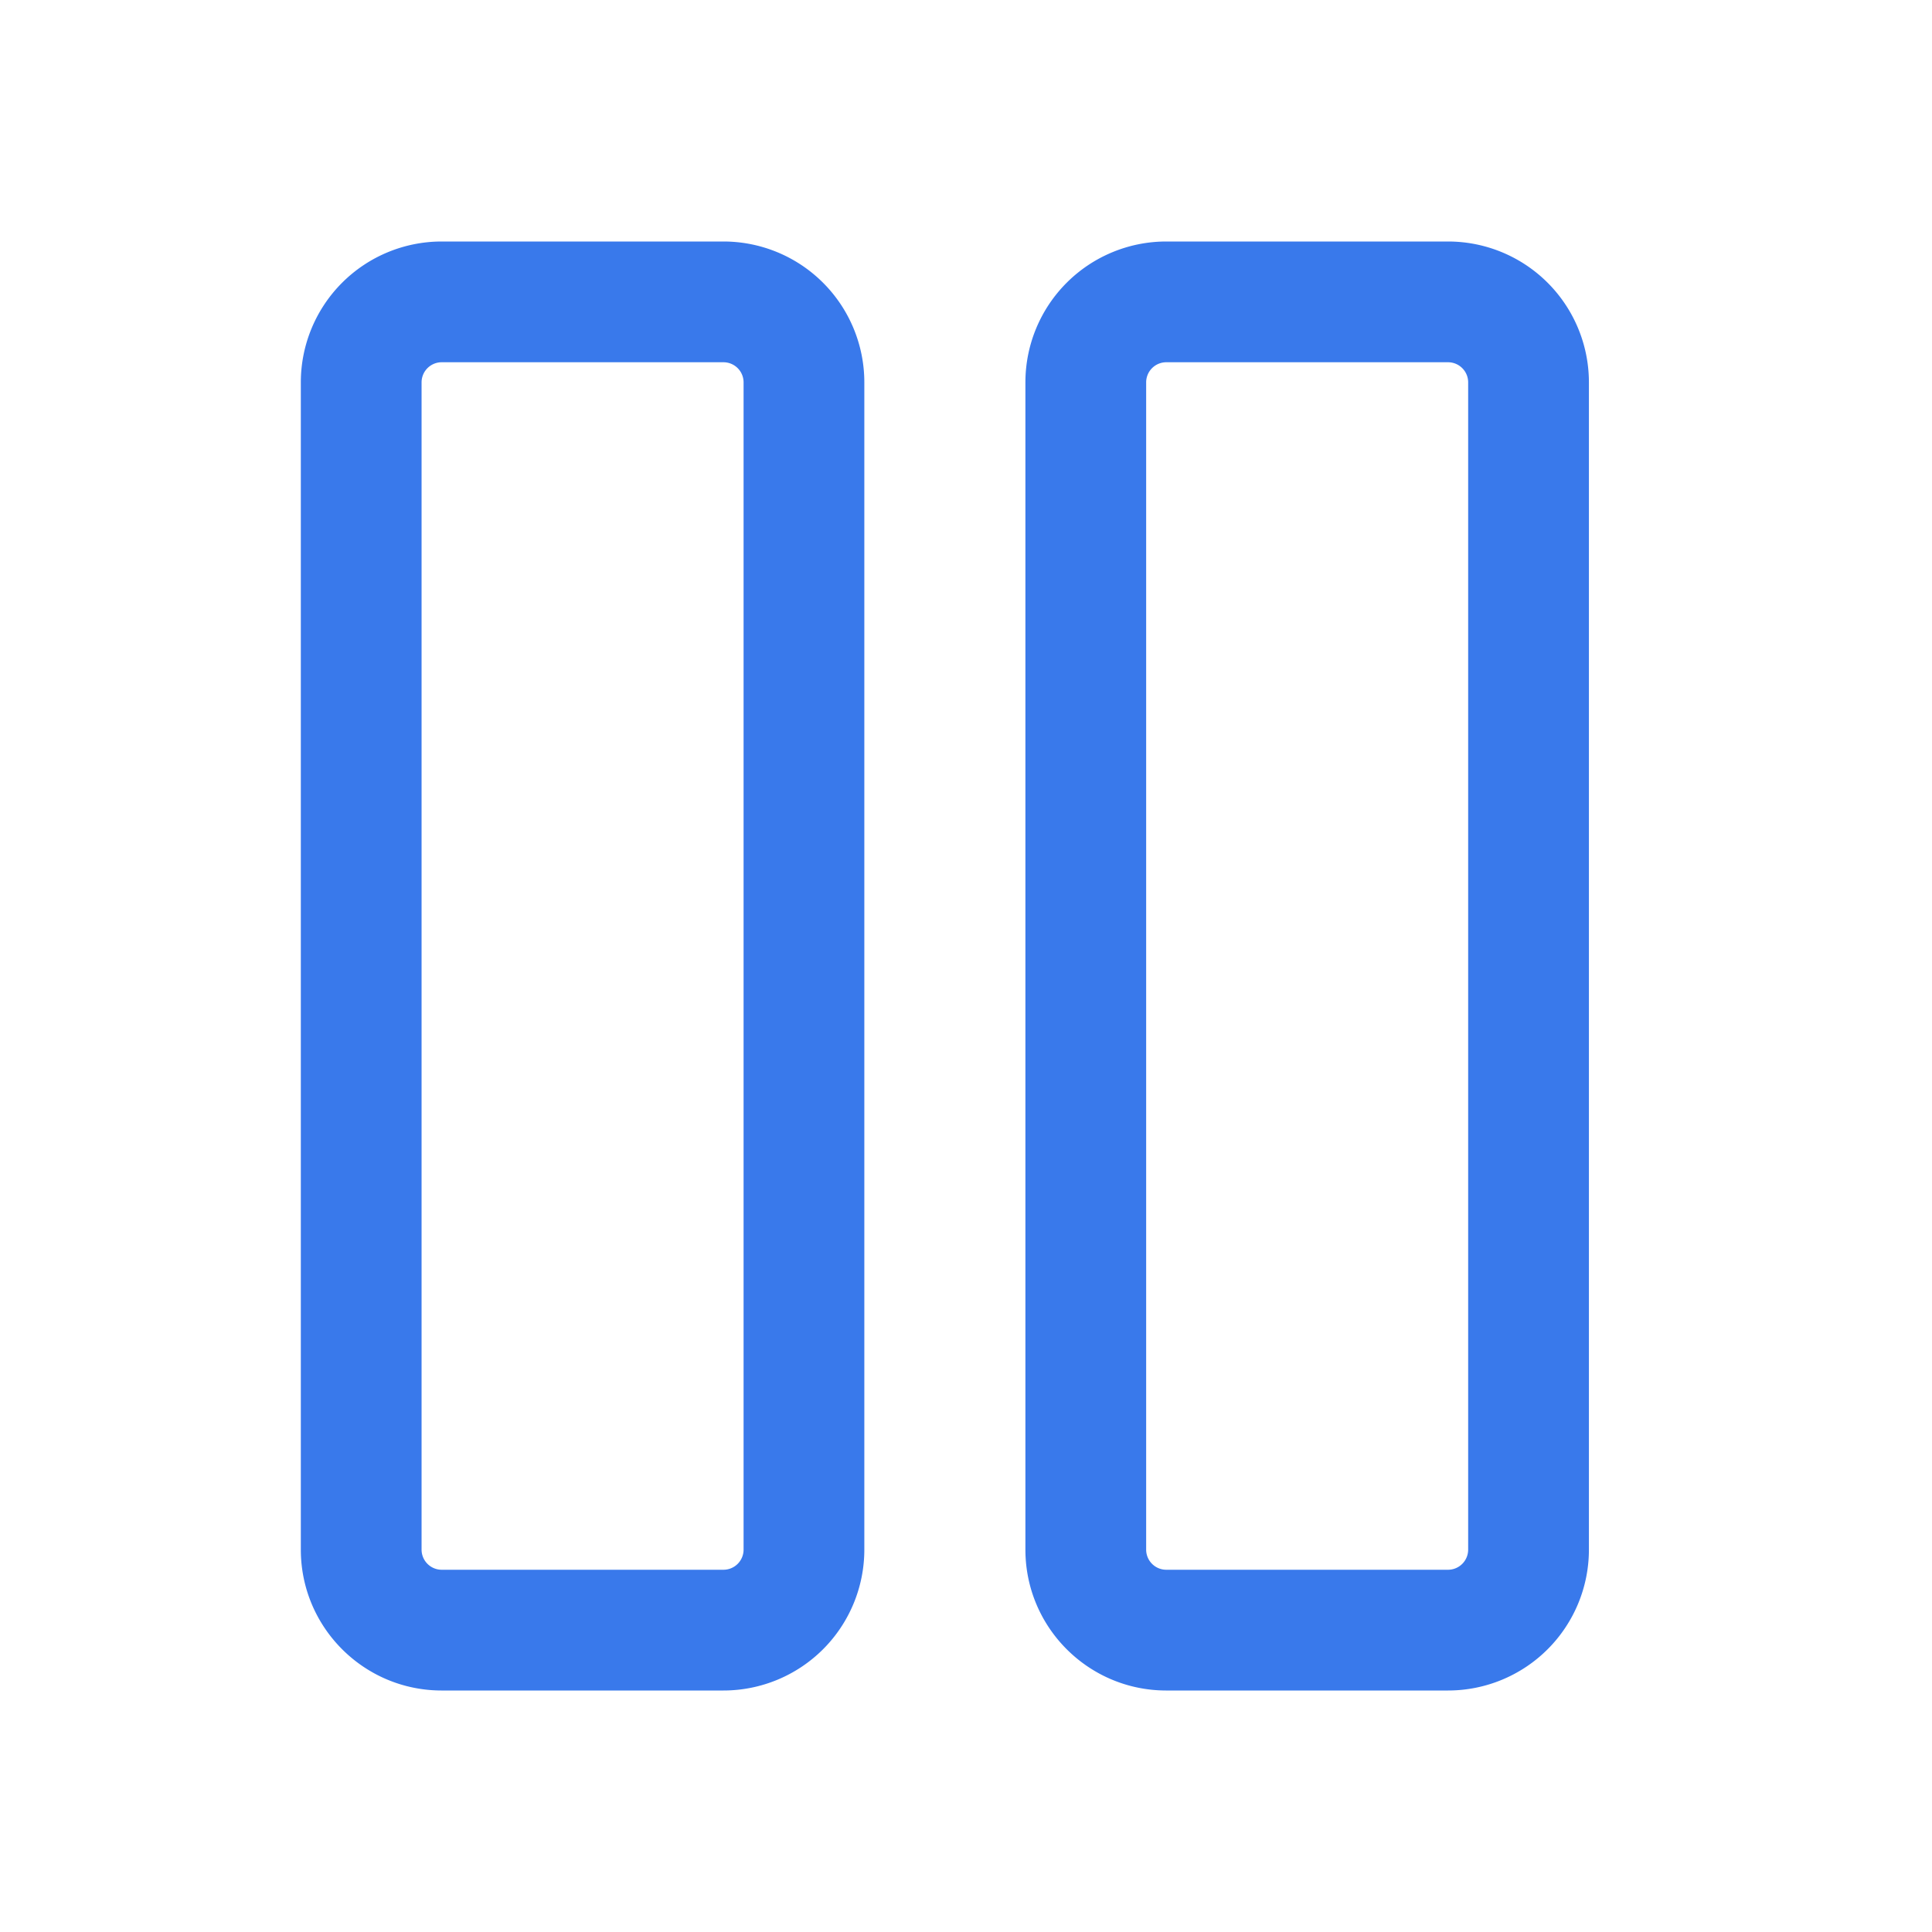 <?xml version="1.0" encoding="UTF-8" standalone="no"?>
<svg
   width="24"
   height="24"
   viewBox="0 0 24 24"
   fill="none"
   version="1.1"
   id="svg5"
   sodipodi:docname="media-playback-pause.svg"
   inkscape:version="1.4 (e7c3feb100, 2024-10-09)"
   xmlns:inkscape="http://www.inkscape.org/namespaces/inkscape"
   xmlns:sodipodi="http://sodipodi.sourceforge.net/DTD/sodipodi-0.dtd"
   xmlns="http://www.w3.org/2000/svg"
   xmlns:svg="http://www.w3.org/2000/svg">
  <sodipodi:namedview
     id="namedview5"
     pagecolor="#ffffff"
     bordercolor="#000000"
     borderopacity="0.25"
     inkscape:showpageshadow="2"
     inkscape:pageopacity="0.0"
     inkscape:pagecheckerboard="0"
     inkscape:deskcolor="#d1d1d1"
     inkscape:zoom="17.204404"
     inkscape:cx="7.6724541"
     inkscape:cy="16.652713"
     inkscape:window-width="1906"
     inkscape:window-height="1006"
     inkscape:window-x="0"
     inkscape:window-y="0"
     inkscape:window-maximized="1"
     inkscape:current-layer="svg5" />
  <defs
     id="defs5">
    <linearGradient
       id="paint0_linear_348_170"
       x1="5.881"
       y1="21"
       x2="5.881"
       y2="3"
       gradientUnits="userSpaceOnUse">
      <stop
         stop-color="#5558FF"
         id="stop2" />
      <stop
         offset="1"
         stop-color="#00C0FF"
         id="stop3" />
    </linearGradient>
    <linearGradient
       id="paint1_linear_348_170"
       x1="18.119"
       y1="21"
       x2="18.119"
       y2="3"
       gradientUnits="userSpaceOnUse">
      <stop
         stop-color="#5558FF"
         id="stop4" />
      <stop
         offset="1"
         stop-color="#00C0FF"
         id="stop5" />
    </linearGradient>
  </defs>
  <path
     d="m 5.487,3 a 1.75,1.75 0 0 0 -1.75,1.75 v 14.5 c 0,0.966 0.784,1.75 1.75,1.75 h 3.5 a 1.75,1.75 0 0 0 1.75,-1.75 V 4.75 A 1.75,1.75 0 0 0 8.988,3 Z m -0.25,1.75 a 0.25,0.25 0 0 1 0.25,-0.25 h 3.5 a 0.25,0.25 0 0 1 0.25,0.25 v 14.5 a 0.25,0.25 0 0 1 -0.25,0.25 h -3.5 a 0.25,0.25 0 0 1 -0.25,-0.25 z M 14.488,3 a 1.75,1.75 0 0 0 -1.75,1.75 v 14.5 c 0,0.966 0.784,1.75 1.75,1.75 h 3.5 a 1.75,1.75 0 0 0 1.75,-1.75 V 4.75 A 1.75,1.75 0 0 0 17.988,3 Z m -0.25,1.75 a 0.25,0.25 0 0 1 0.25,-0.25 h 3.5 a 0.25,0.25 0 0 1 0.25,0.25 v 14.5 a 0.25,0.25 0 0 1 -0.25,0.25 h -3.5 a 0.25,0.25 0 0 1 -0.25,-0.25 z"
     fill="#212121"
     id="path1-3"
     style="fill:#3979eb;fill-opacity:1" />
</svg>
